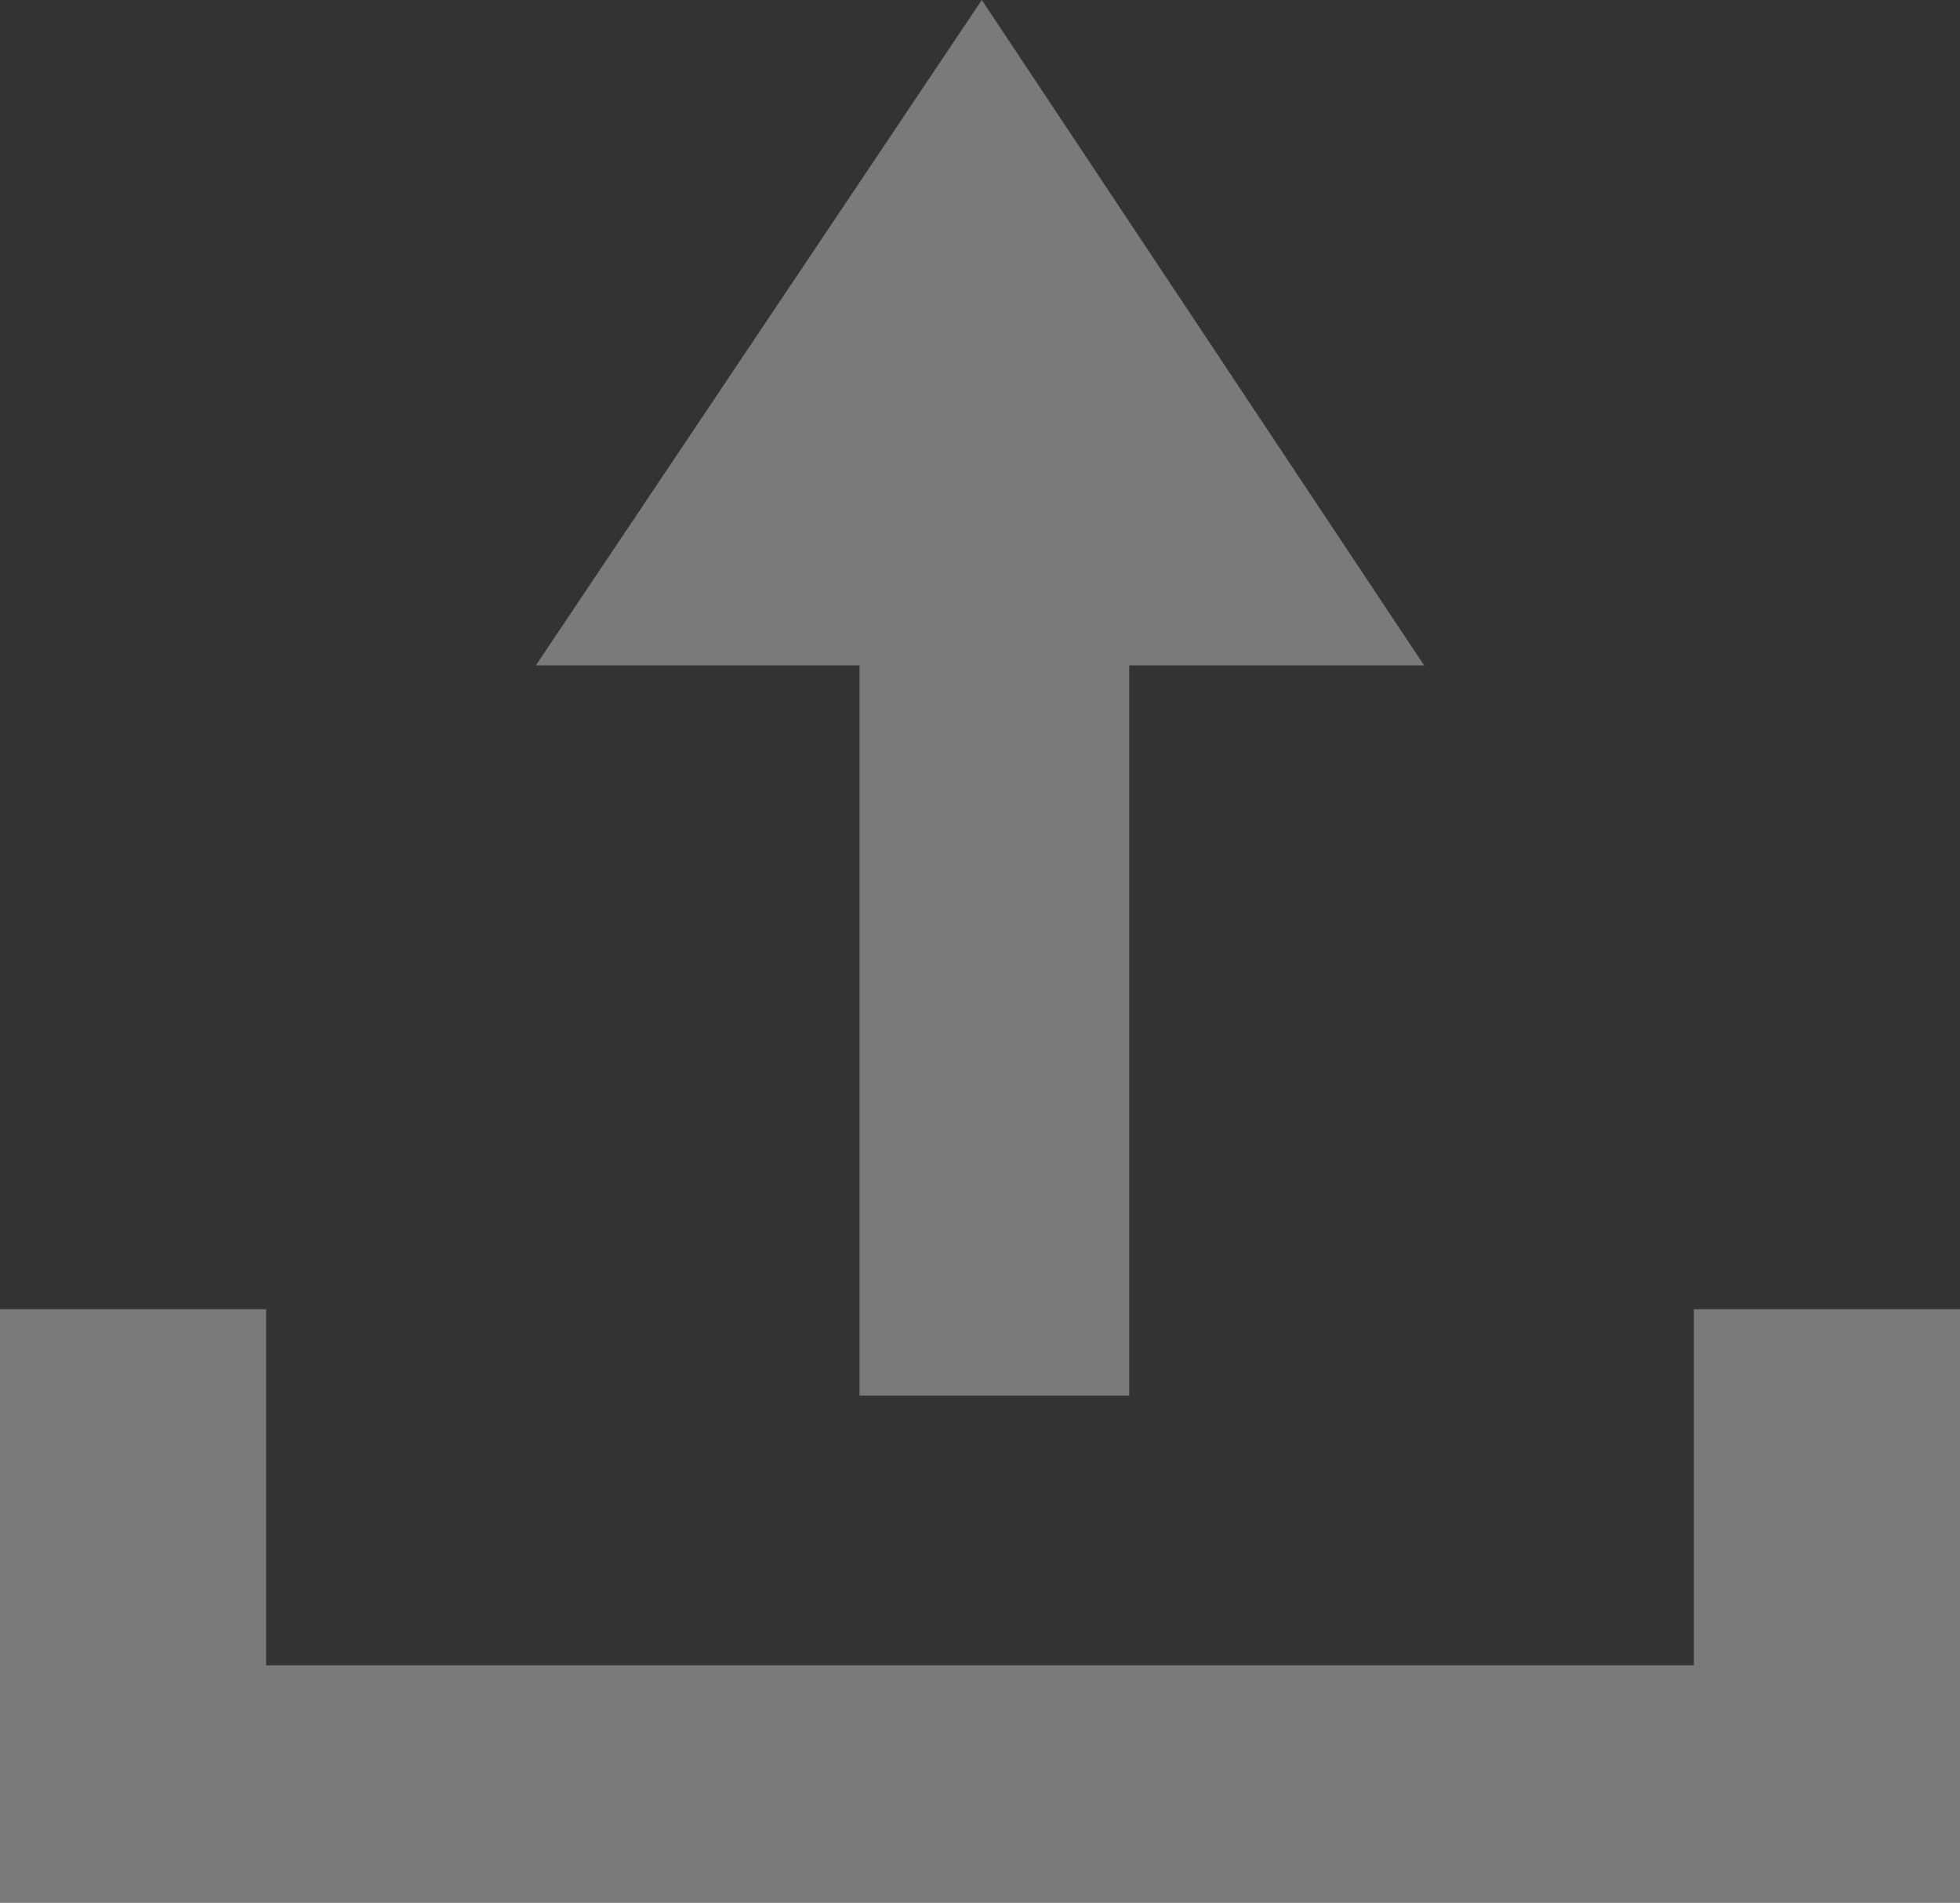 <svg viewBox="0 0 545 529" xmlns="http://www.w3.org/2000/svg"><rect x="0" y="0" width="545" height="529" fill="#333333" stroke="none"/><g fill="#fff" opacity="0.35"><path d="m149 185 124-185 123 185h-82v203h-75v-203z"/><path d="m0 364h74v99h397v-99h74v165h-545z"/></g></svg>
